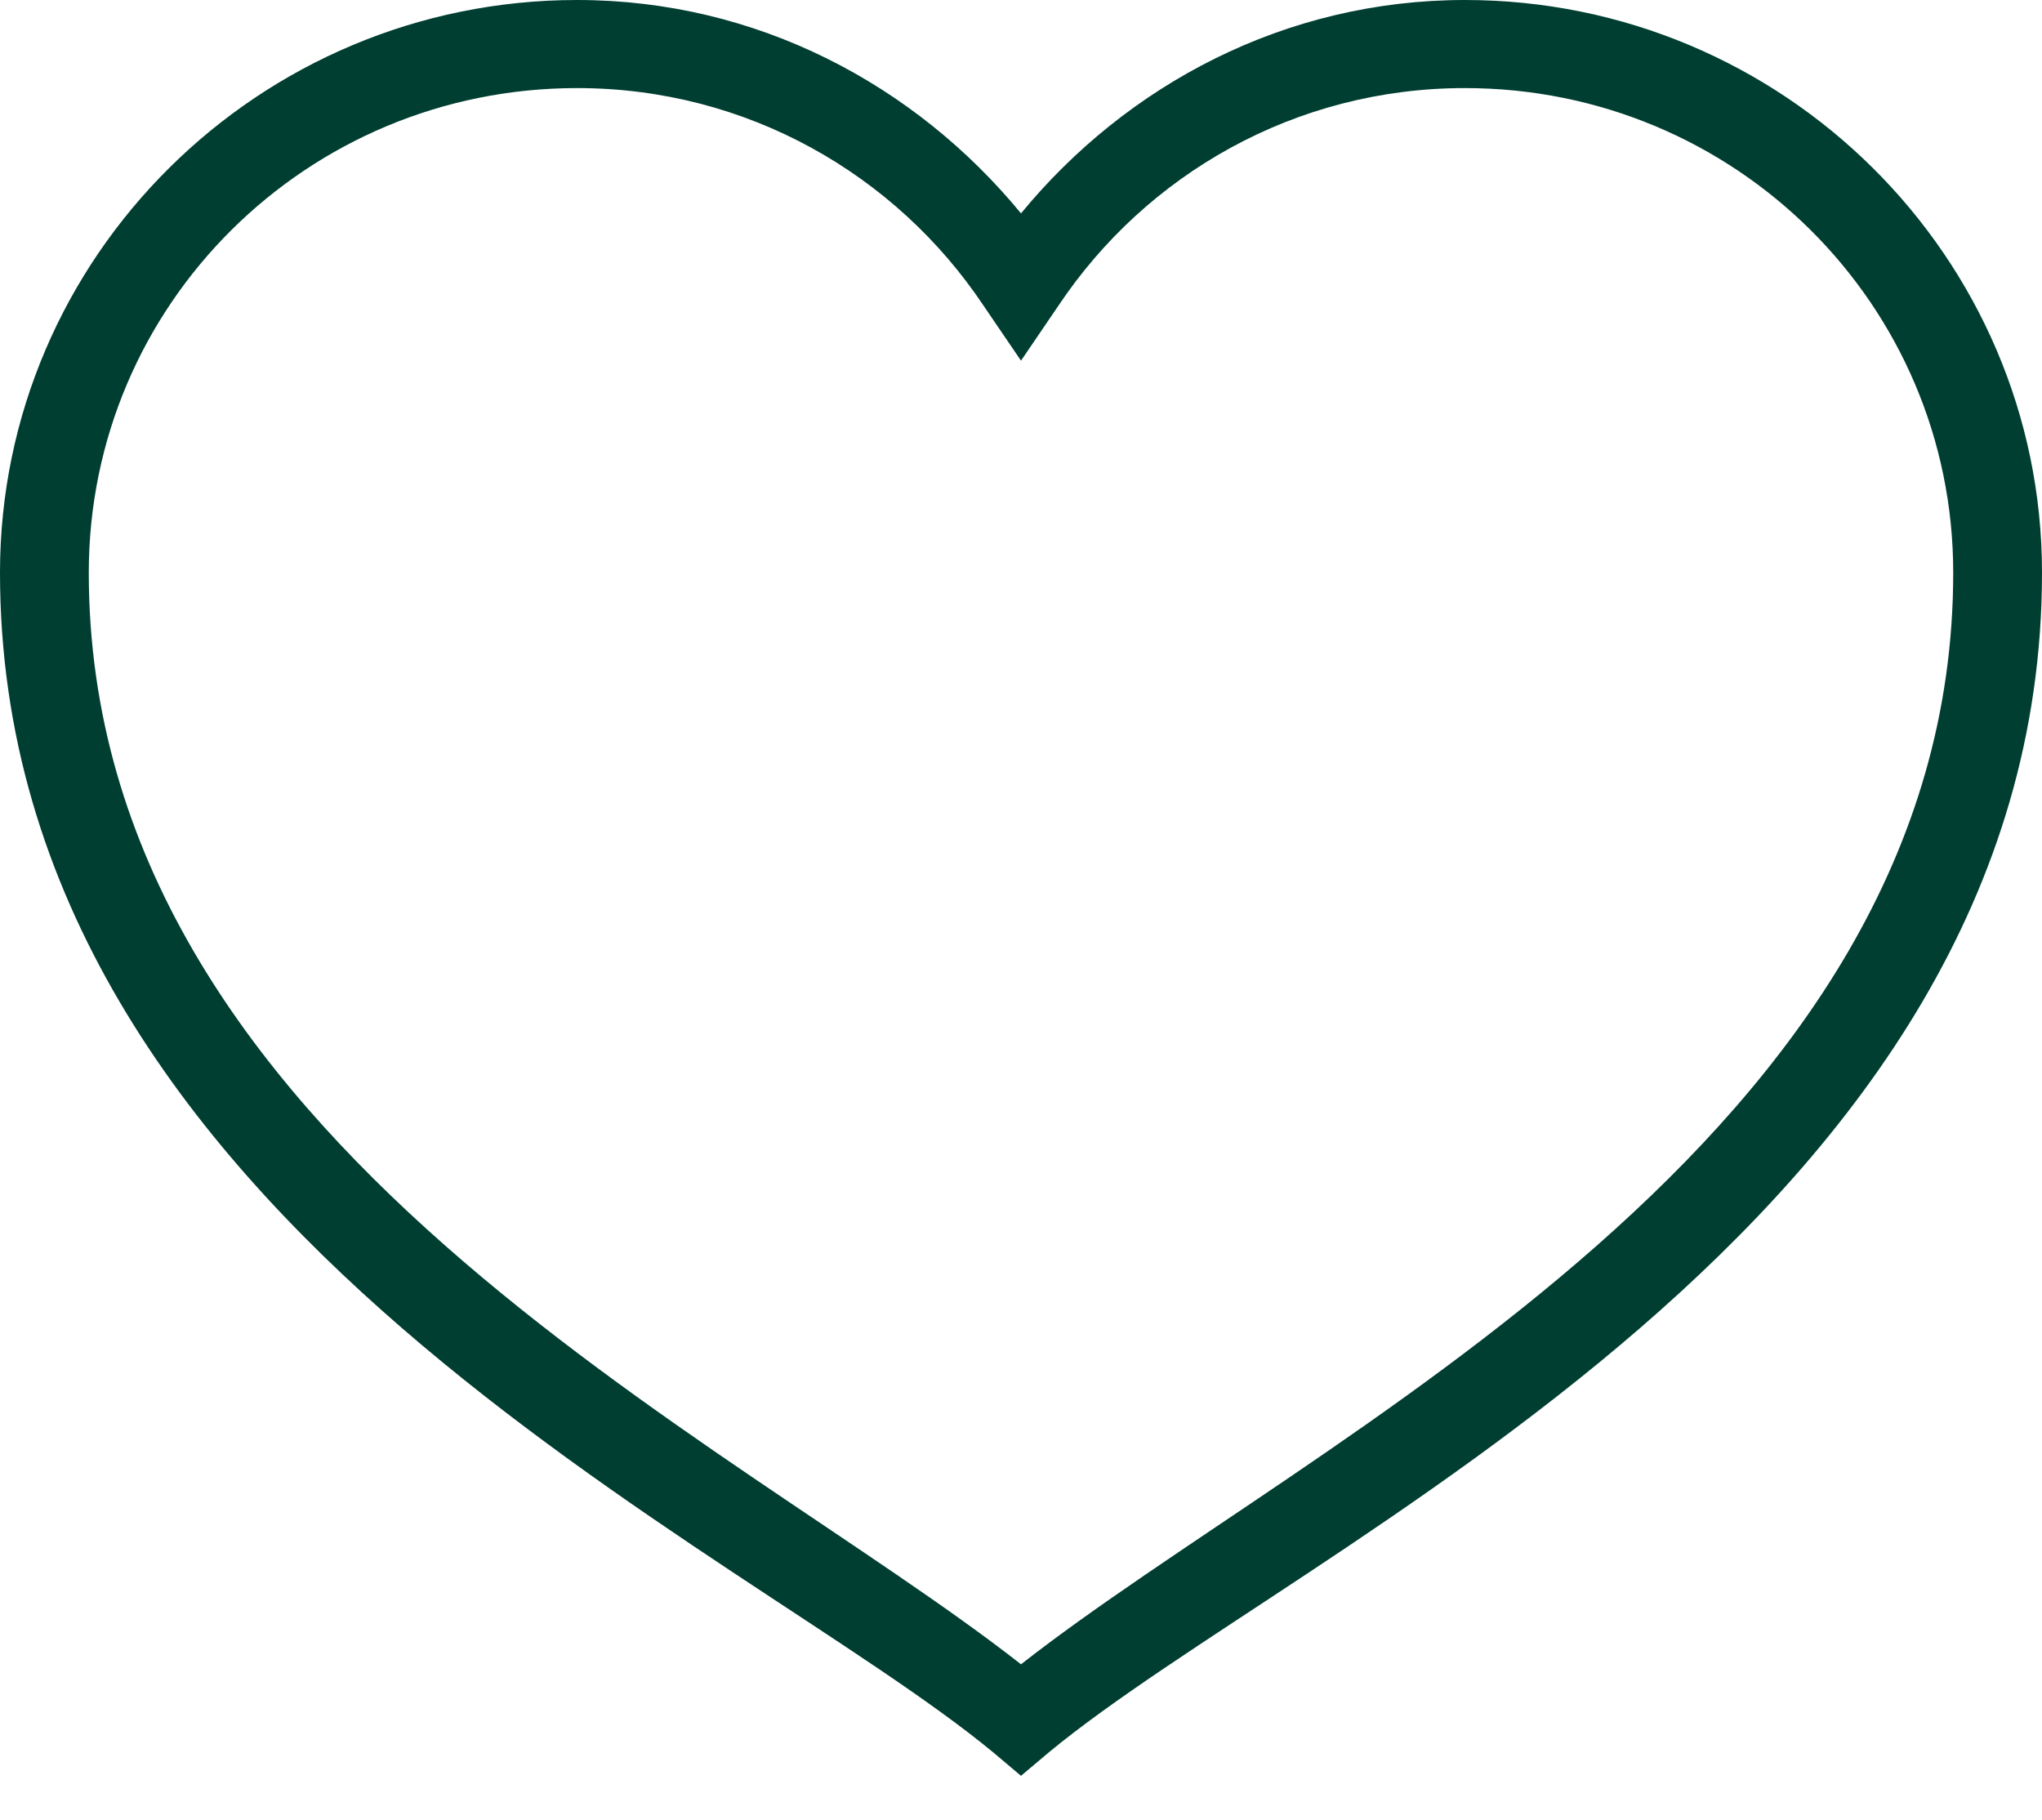 <?xml version="1.0" encoding="UTF-8"?>
<svg width="46px" height="41px" viewBox="0 0 46 41" version="1.1" xmlns="http://www.w3.org/2000/svg" xmlns:xlink="http://www.w3.org/1999/xlink">
    <title>icons8-heart</title>
    <g id="Page-1" stroke="none" stroke-width="1" fill="none" fill-rule="evenodd">
        <g id="Homepage" transform="translate(-187, -1179)" fill="#003E31" fill-rule="nonzero">
            <g id="icons8-heart" transform="translate(187, 1179)">
                <path d="M13,0 C5.832,0 0,5.787 0,12.899 C0,27.547 16.695,34.775 22.375,39.473 L23,40 L23.625,39.473 C29.305,34.775 46,27.547 46,12.899 C46,5.787 40.168,0 33,0 C28.945,0 25.383,1.911 23,4.806 C20.617,1.911 17.055,0 13,0 Z M13,1.984 C16.836,1.984 20.188,3.938 22.156,6.884 L23,8.124 L23.844,6.884 C25.812,3.938 29.164,1.984 33,1.984 C39.086,1.984 44,6.86 44,12.899 C44,25.698 29.594,32.322 23,37.488 C16.406,32.322 2,25.698 2,12.899 C2,6.86 6.914,1.984 13,1.984 Z" id="Shape"></path>
            </g>
        </g>
    </g>
</svg>